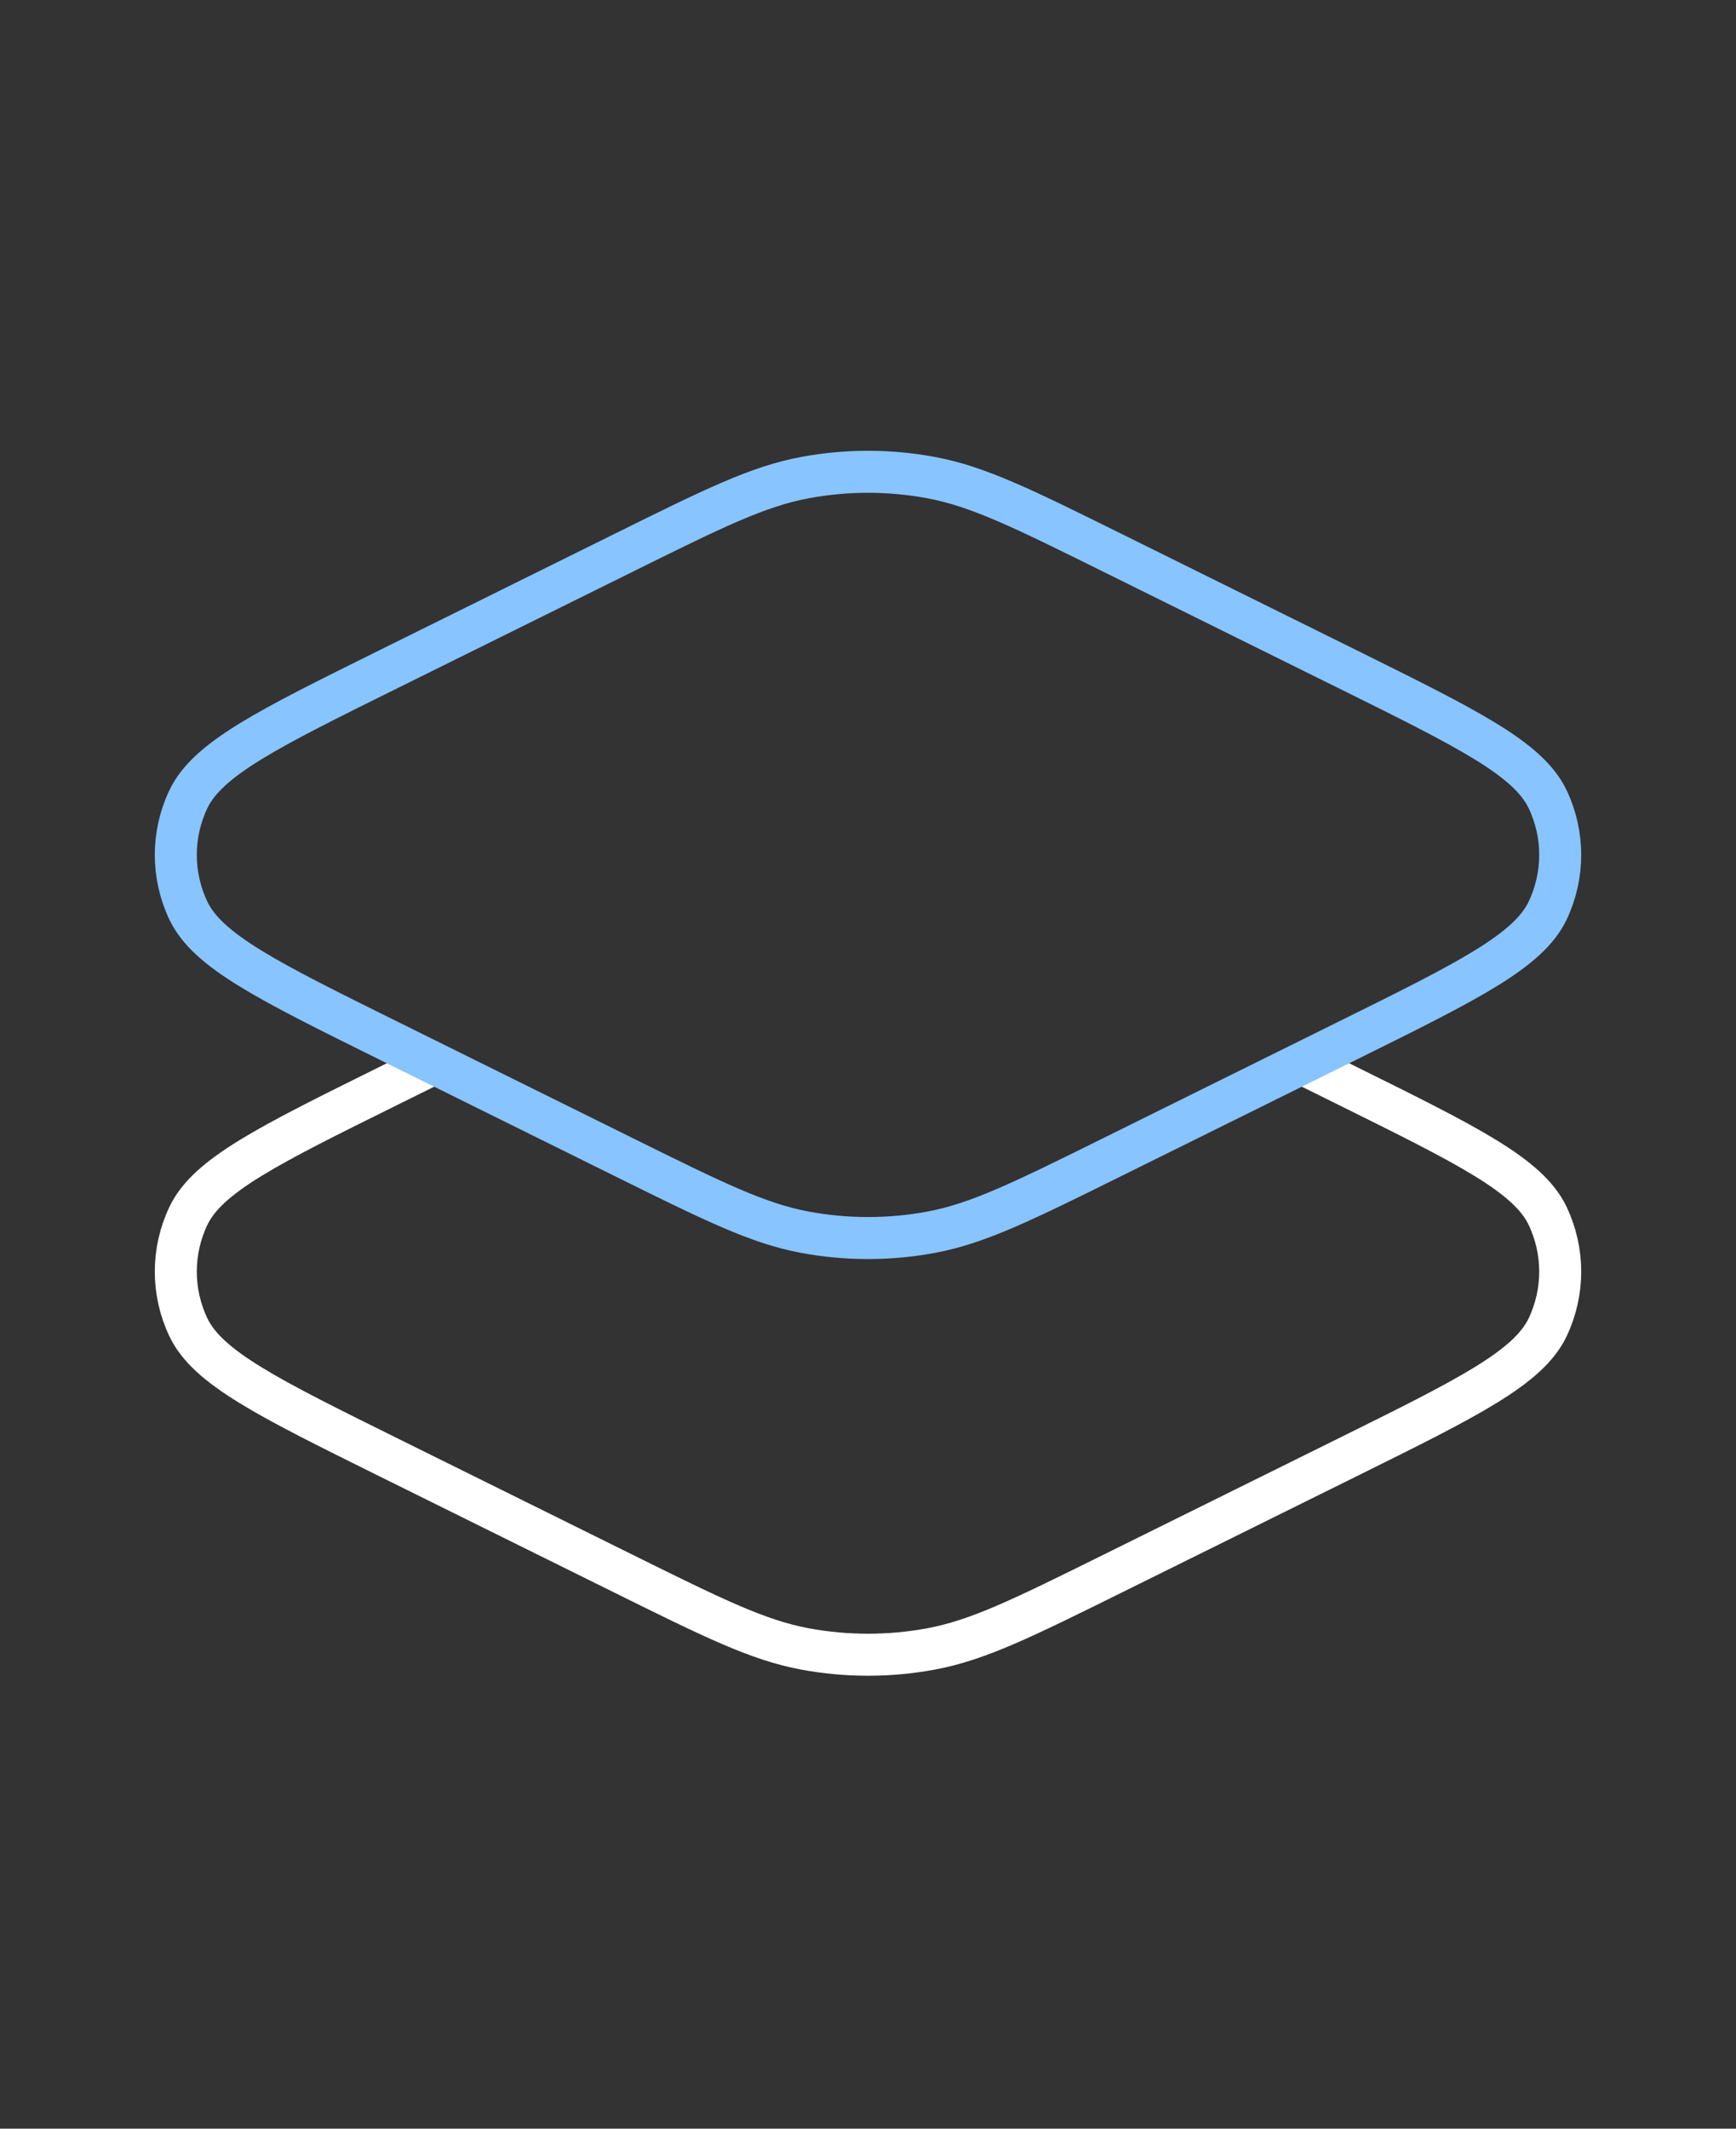 <svg width="124" height="152" viewBox="0 0 124 152" fill="none" xmlns="http://www.w3.org/2000/svg">
<rect x="0" y="0" width="124" height="152" fill="#333333" stroke="none"/>
<path d="M92.524 75.694L96.247 77.536C104.861 81.8 109.168 83.931 110.545 86.823C111.743 89.34 111.743 92.262 110.545 94.778C109.168 97.67 104.861 99.802 96.247 104.065L79.507 112.35C73.085 115.528 69.874 117.117 66.51 117.743C63.529 118.297 60.472 118.297 57.492 117.743C54.127 117.117 50.916 115.528 44.494 112.35L27.754 104.065C19.14 99.802 14.833 97.67 13.456 94.778C12.258 92.262 12.258 89.34 13.456 86.823C14.833 83.931 19.14 81.8 27.754 77.536L31.477 75.694" stroke="white" stroke-width="3"/>
<path d="M27.754 74.311C19.14 70.048 14.833 67.916 13.456 65.024C12.258 62.508 12.258 59.586 13.456 57.069C14.833 54.178 19.14 52.046 27.754 47.782L44.494 39.498C50.916 36.319 54.127 34.73 57.492 34.105C60.472 33.55 63.529 33.55 66.51 34.105C69.874 34.73 73.085 36.319 79.507 39.498L96.247 47.782C104.861 52.046 109.168 54.178 110.545 57.069C111.743 59.586 111.743 62.508 110.545 65.024C109.168 67.916 104.861 70.048 96.247 74.311L79.507 82.596C73.085 85.774 69.874 87.363 66.51 87.989C63.529 88.543 60.472 88.543 57.492 87.989C54.127 87.363 50.916 85.774 44.494 82.596L27.754 74.311Z" stroke="#88C4FF" stroke-width="3"/>
</svg>
